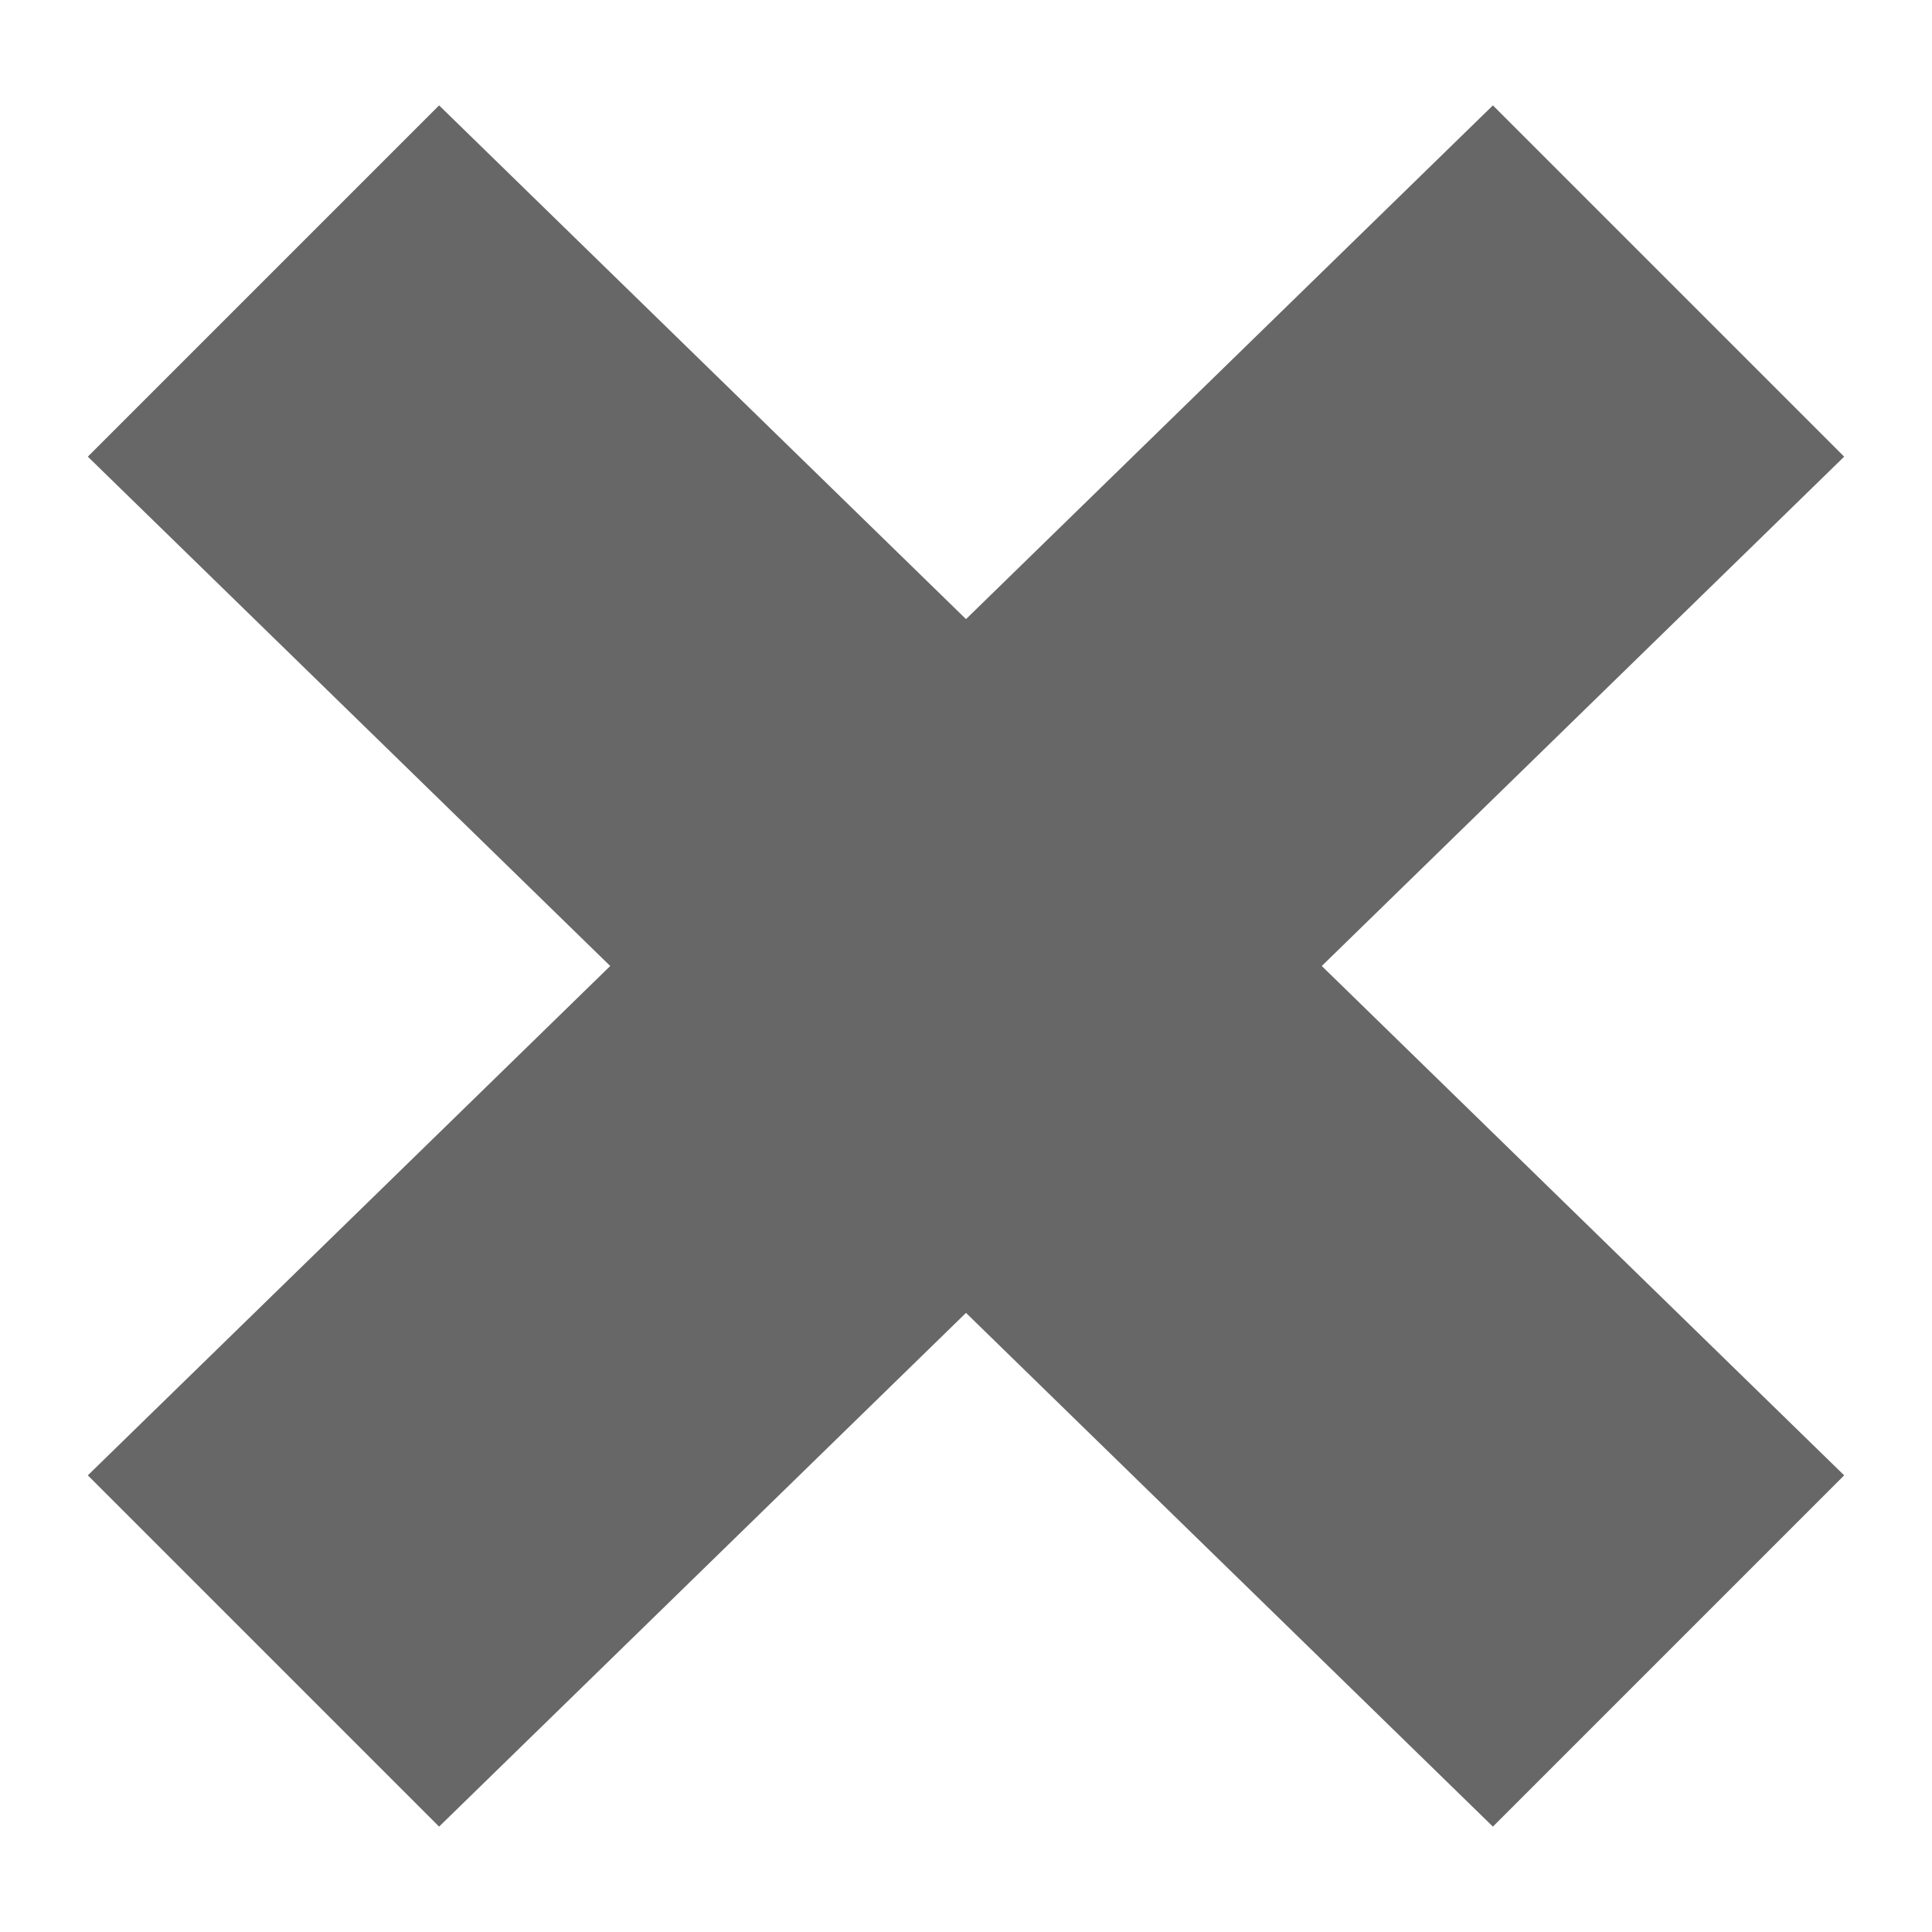 <?xml version="1.0" encoding="utf-8"?>
<!-- Generator: Adobe Illustrator 19.0.0, SVG Export Plug-In . SVG Version: 6.00 Build 0)  -->
<svg version="1.1" id="Layer_1" xmlns="http://www.w3.org/2000/svg" xmlns:xlink="http://www.w3.org/1999/xlink" x="0px" y="0px"
	 viewBox="-12 13 11 11" style="enable-background:new -12 13 11 11;" xml:space="preserve">
<style type="text/css">
	.st0{fill:#666766;}
</style>
<polygon id="XMLID_1_" class="st0" points="-3.5,13.6 -1.5,15.6 -9.5,23.4 -11.5,21.4 "/>
<polygon id="XMLID_2_" class="st0" points="-11.5,15.6 -9.5,13.6 -1.5,21.4 -3.5,23.4 "/>
</svg>

